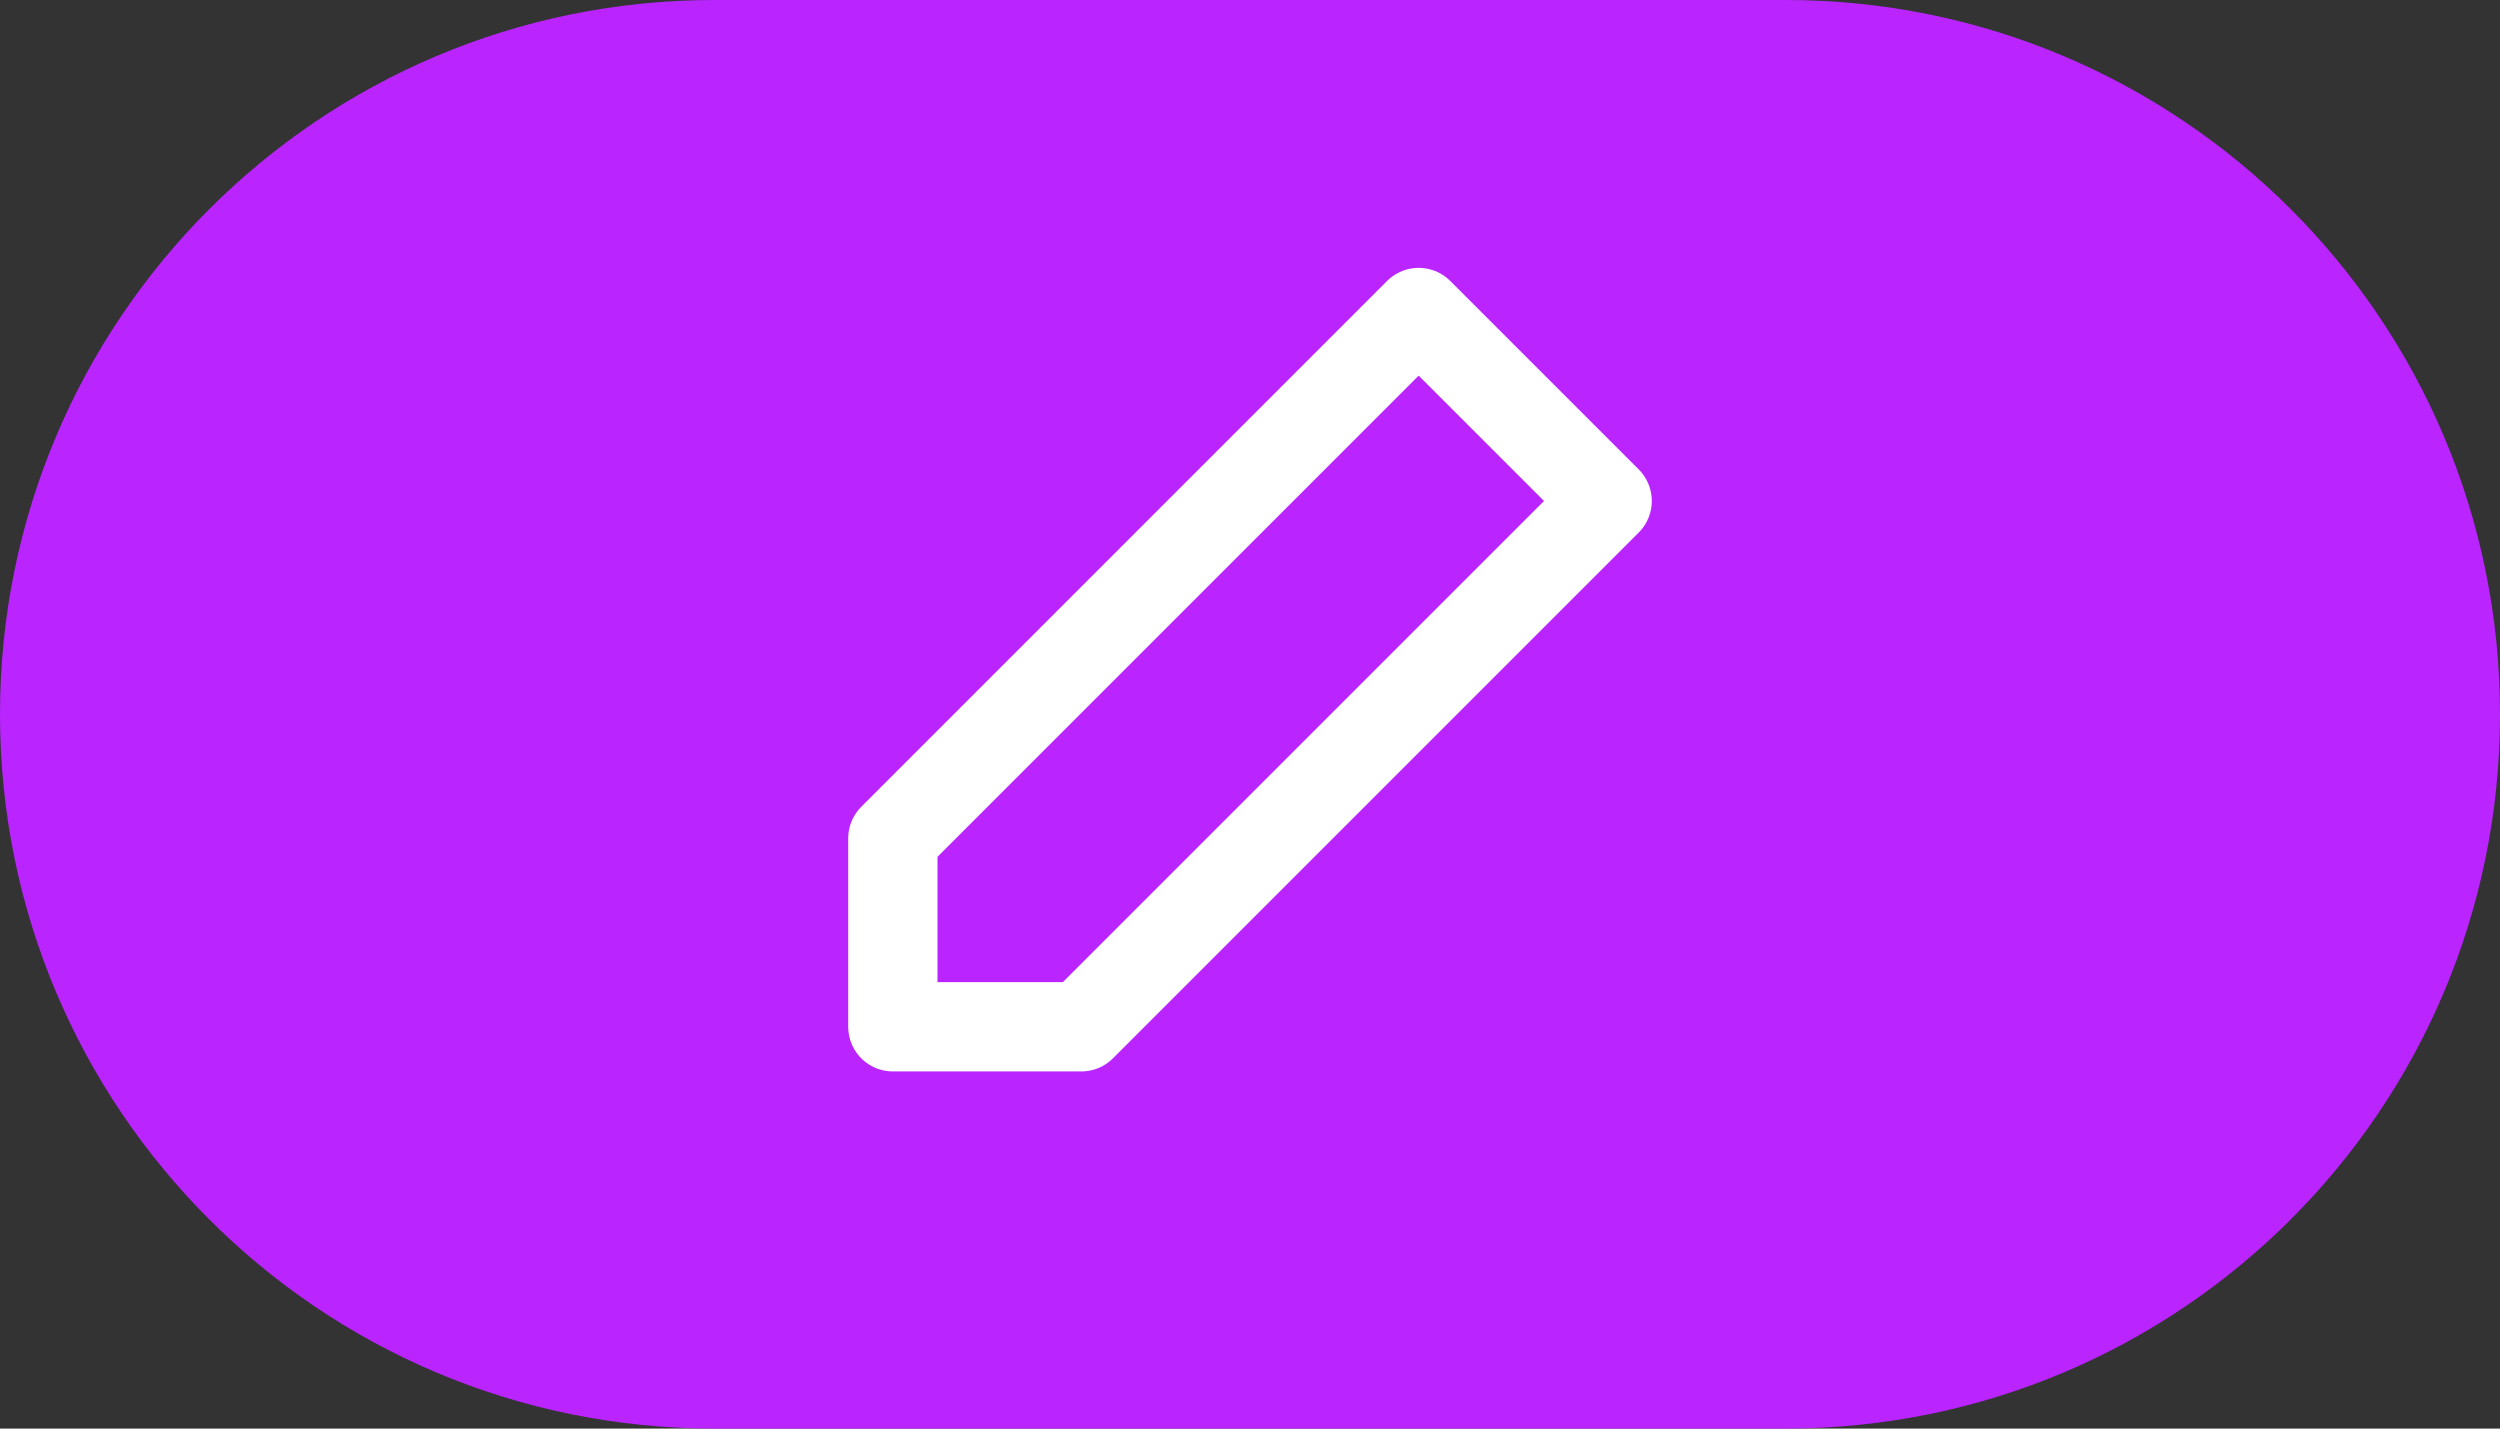 <svg width="56" height="32" viewBox="0 0 56 32" fill="none" xmlns="http://www.w3.org/2000/svg">
<rect x="0" y="0" width="56" height="32" fill="#333333" stroke="none"/>
<path d="M0 16C0 7.163 7.163 0 16 0H40C48.837 0 56 7.163 56 16C56 24.837 48.837 32 40 32H16C7.163 32 0 24.837 0 16Z" fill="#B924FF"/>
<path d="M31.778 7L20 18.778V23H24.222L36 11.222L31.778 7Z" stroke="white" stroke-width="2" stroke-miterlimit="10" stroke-linecap="round" stroke-linejoin="round"/>
</svg>
